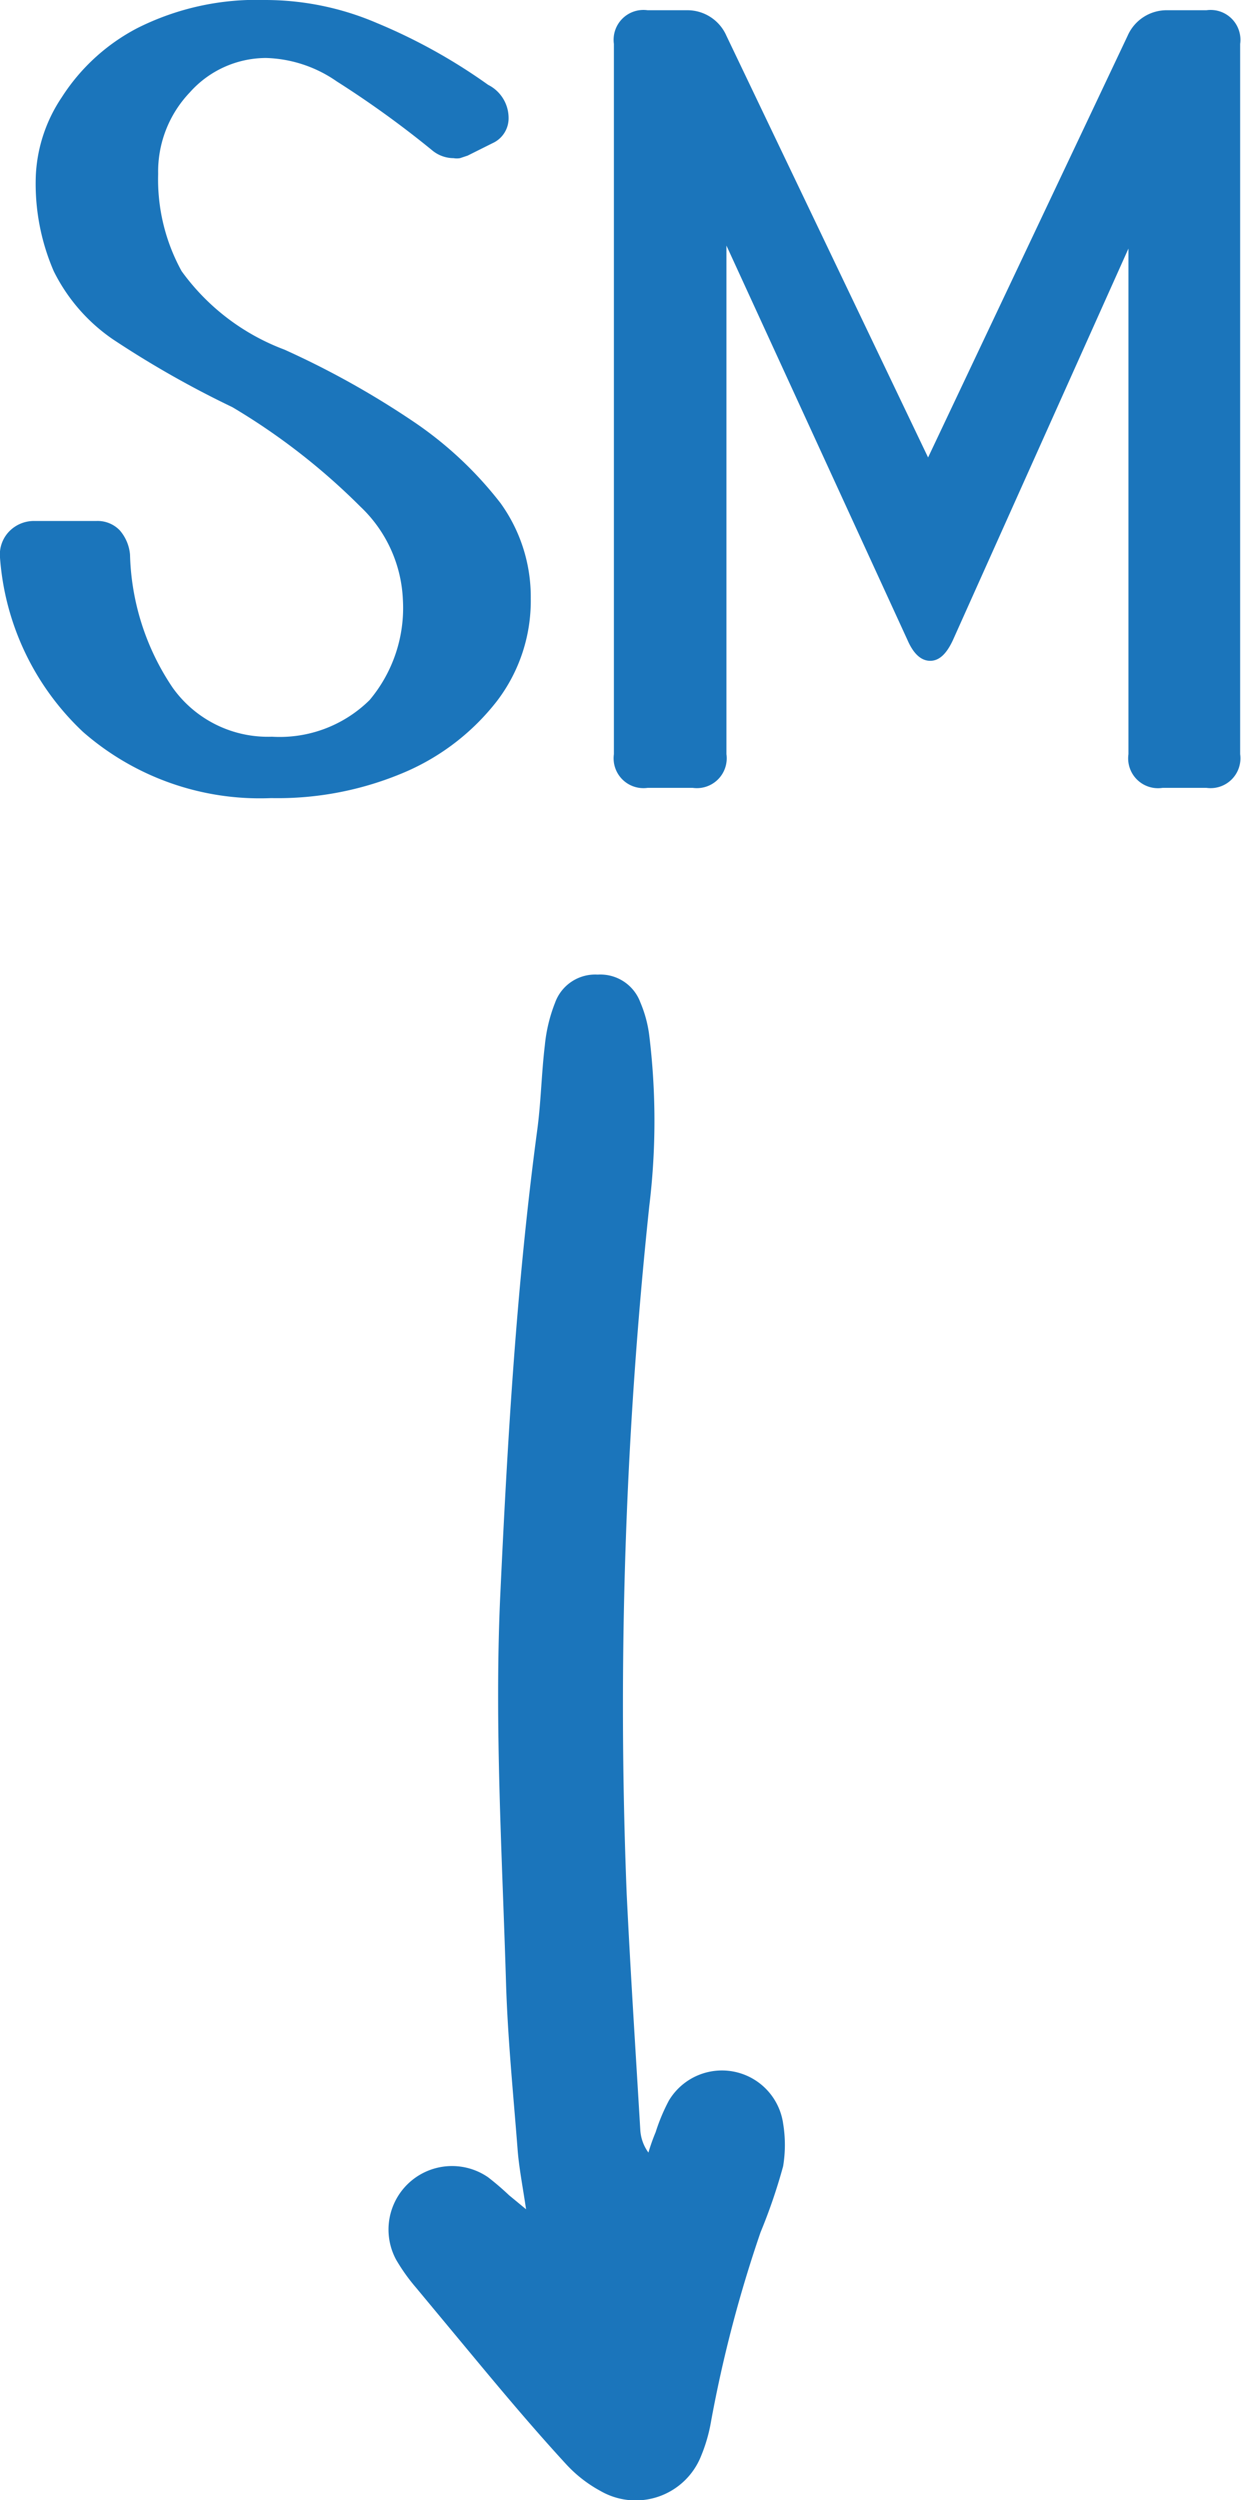 <?xml version="1.0" encoding="UTF-8"?>
<svg xmlns="http://www.w3.org/2000/svg" onmouseup="{ if(window.parent.document.onmouseup) window.parent.document.onmouseup(arguments[0]);}" viewBox="0 0 29.11 58.64"><defs><style>.cls-1{fill:#1b75bb;}</style></defs><g data-name="Layer 2" id="Layer_2"><g id="scrumMaster"><path data-cppathid="10000" transform="translate(-0.55 -2.64)" d="M.55,15.72a.78.78,0,0,1,.22-.62.81.81,0,0,1,.6-.24H2.81a.72.72,0,0,1,.55.22,1,1,0,0,1,.24.57,5.83,5.83,0,0,0,1,3.12,2.74,2.74,0,0,0,2.33,1.15,3,3,0,0,0,2.29-.86A3.36,3.36,0,0,0,10,16.7a3.19,3.19,0,0,0-1-2.18,15.26,15.26,0,0,0-3-2.33,23.14,23.14,0,0,1-2.8-1.59A4.19,4.19,0,0,1,1.81,9a5.17,5.17,0,0,1-.42-2.24A3.58,3.58,0,0,1,2,4.92,4.66,4.66,0,0,1,3.77,3.3a6.22,6.22,0,0,1,3-.66,6.64,6.64,0,0,1,2.62.54A13.16,13.16,0,0,1,12,4.63a.87.87,0,0,1,.48.77.64.64,0,0,1-.38.6l-.58.29-.18.06a.44.44,0,0,1-.15,0,.79.79,0,0,1-.51-.19A23.08,23.08,0,0,0,8.45,4.55,3.05,3.05,0,0,0,6.79,4,2.4,2.4,0,0,0,5,4.81a2.69,2.69,0,0,0-.74,1.91A4.46,4.46,0,0,0,4.81,9a5.24,5.24,0,0,0,2.41,1.84,20.39,20.39,0,0,1,3,1.67,8.81,8.81,0,0,1,2.07,1.93A3.76,3.76,0,0,1,13,16.68a3.87,3.87,0,0,1-.79,2.4,5.46,5.46,0,0,1-2.16,1.67,7.58,7.58,0,0,1-3.14.61A6.3,6.3,0,0,1,2.5,19.81,6.23,6.23,0,0,1,.55,15.72Z" class="cls-1"/><path data-cppathid="10001" transform="translate(-0.55 -2.64)" d="M22.9,17.66c-.15.32-.32.48-.53.48s-.39-.16-.53-.48L17.59,8.4V20.33a.7.7,0,0,1-.79.79H15.74a.7.7,0,0,1-.79-.79V3.67a.7.7,0,0,1,.79-.79h.92a1,1,0,0,1,.93.6l4.73,9.89L27,3.48a1,1,0,0,1,.94-.6h.91a.7.7,0,0,1,.79.79V20.33a.7.7,0,0,1-.79.79H27.82a.7.7,0,0,1-.8-.79V8.47Z" class="cls-1"/><path data-cppathid="10002" transform="translate(-0.55 -2.64)" d="M12.89,54.46c-.08-.54-.17-1-.2-1.42-.1-1.29-.23-2.58-.27-3.88-.09-3-.27-6-.14-9,.17-3.67.38-7.34.87-11,.09-.66.1-1.33.18-2a3.68,3.68,0,0,1,.24-1,1,1,0,0,1,1-.66,1,1,0,0,1,1,.65,2.9,2.9,0,0,1,.21.78,16.55,16.55,0,0,1,0,4,111.37,111.37,0,0,0-.53,16.13c.09,1.85.21,3.7.32,5.55a1,1,0,0,0,.19.52,4.59,4.59,0,0,1,.17-.48,4.43,4.43,0,0,1,.31-.74,1.45,1.45,0,0,1,2.68.54,3.09,3.09,0,0,1,0,1A13.1,13.1,0,0,1,18.39,55a30.7,30.7,0,0,0-1.16,4.43,3.78,3.78,0,0,1-.24.83,1.65,1.65,0,0,1-2.35.81,3.1,3.1,0,0,1-.81-.63c-.69-.75-1.35-1.53-2-2.31l-1.52-1.83a4.39,4.39,0,0,1-.47-.66A1.49,1.49,0,0,1,12,53.71a6.4,6.4,0,0,1,.49.42Z" class="cls-1"/></g></g></svg>